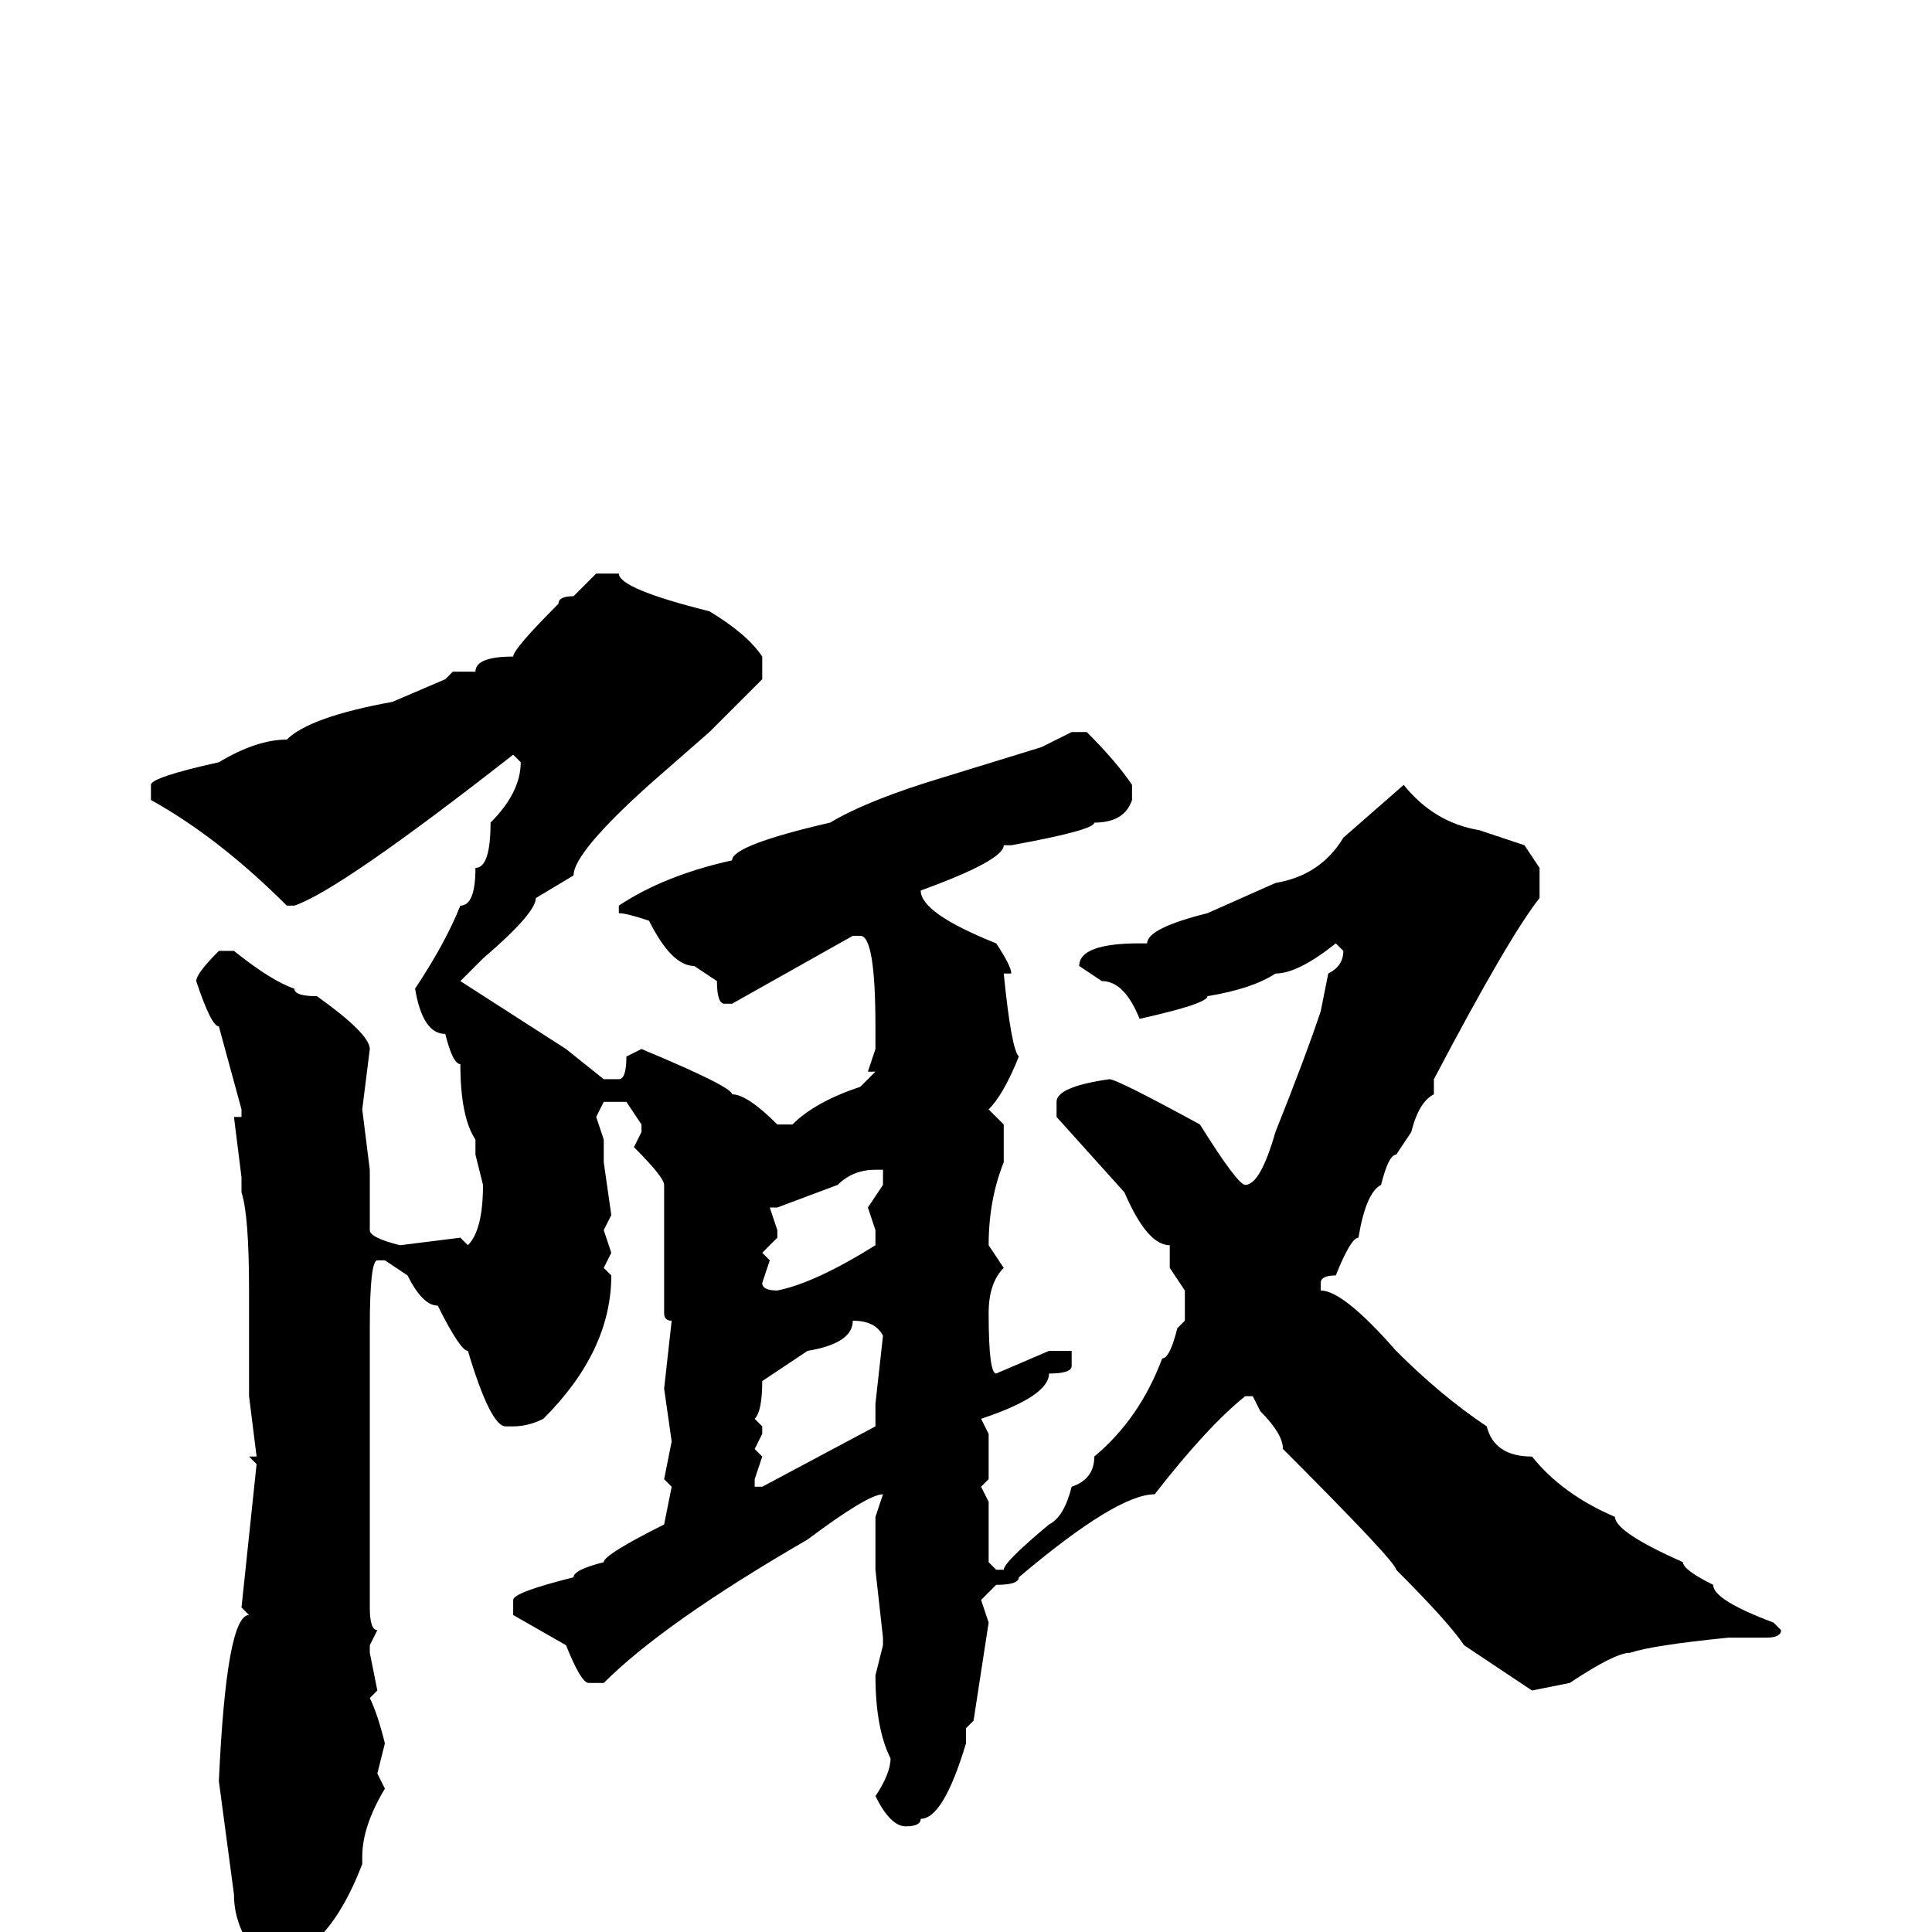 <svg xmlns="http://www.w3.org/2000/svg" viewBox="0 -256 256 256">
	<path fill="#000000" d="M79 -180H82Q82 -178 94 -175Q99 -172 101 -169V-167V-166L94 -159L86 -152Q76 -143 76 -140L71 -137Q71 -135 64 -129L61 -126L75 -117L80 -113H82Q83 -113 83 -116L85 -117Q97 -112 97 -111Q99 -111 103 -107H105Q108 -110 114 -112L116 -114H115L116 -117V-120Q116 -132 114 -132H113L97 -123H96Q95 -123 95 -126L92 -128Q89 -128 86 -134Q83 -135 82 -135V-136Q88 -140 97 -142Q97 -144 110 -147Q115 -150 125 -153L138 -157L140 -158L142 -159H144Q148 -155 150 -152V-150Q149 -147 145 -147Q145 -146 134 -144H133Q133 -142 122 -138Q122 -135 132 -131Q134 -128 134 -127H133Q134 -117 135 -116Q133 -111 131 -109L133 -107V-106V-104V-102Q131 -97 131 -91L133 -88Q131 -86 131 -82Q131 -74 132 -74L139 -77H142V-75Q142 -74 139 -74Q139 -71 130 -68L131 -66V-65V-61V-60L130 -59L131 -57V-55V-51V-49L132 -48H133Q133 -49 139 -54Q141 -55 142 -59Q145 -60 145 -63Q151 -68 154 -76Q155 -76 156 -80L157 -81V-85L155 -88V-89V-91Q152 -91 149 -98L140 -108V-110Q140 -112 147 -113Q148 -113 159 -107Q164 -99 165 -99Q167 -99 169 -106Q173 -116 175 -122L176 -127Q178 -128 178 -130L177 -131Q172 -127 169 -127Q166 -125 160 -124Q160 -123 151 -121Q149 -126 146 -126L143 -128Q143 -131 151 -131H152Q152 -133 160 -135L169 -139Q175 -140 178 -145L186 -152Q190 -147 196 -146L202 -144L204 -141V-139V-137Q200 -132 190 -113V-111Q188 -110 187 -106L185 -103Q184 -103 183 -99Q181 -98 180 -92Q179 -92 177 -87Q175 -87 175 -86V-85Q178 -85 185 -77Q191 -71 197 -67Q198 -63 203 -63Q207 -58 214 -55Q214 -53 223 -49Q223 -48 227 -46Q227 -44 235 -41L236 -40Q236 -39 234 -39H233H229Q219 -38 216 -37Q214 -37 208 -33L203 -32L194 -38Q192 -41 185 -48Q185 -49 170 -64Q170 -66 167 -69L166 -71H165Q160 -67 153 -58Q148 -58 135 -47Q135 -46 132 -46L130 -44L131 -41L129 -28L128 -27V-25Q125 -15 122 -15Q122 -14 120 -14Q118 -14 116 -18Q118 -21 118 -23Q116 -27 116 -34L117 -38V-39L116 -48V-52V-55L117 -58Q115 -58 107 -52Q88 -41 80 -33H78Q77 -33 75 -38L68 -42V-44Q68 -45 76 -47Q76 -48 80 -49Q80 -50 88 -54L89 -59L88 -60L89 -65L88 -72L89 -81Q88 -81 88 -82V-90V-95V-99Q88 -100 84 -104L85 -106V-107L83 -110H80L79 -108L80 -105V-104V-102L81 -95L80 -93L81 -90L80 -88L81 -87Q81 -77 72 -68Q70 -67 68 -67H67Q65 -67 62 -77Q61 -77 58 -83Q56 -83 54 -87L51 -89H50Q49 -89 49 -80V-77V-71V-70V-66V-62V-61V-56V-55V-54V-50V-43Q49 -40 50 -40L49 -38V-37L50 -32L49 -31Q50 -29 51 -25L50 -21L51 -19Q48 -14 48 -10V-9Q43 4 35 4Q31 0 31 -5L29 -20Q30 -42 33 -42L32 -43L34 -62L33 -63H34L33 -71V-76V-85Q33 -95 32 -98V-100L31 -108H32V-109L29 -120Q28 -120 26 -126Q26 -127 29 -130H31Q36 -126 39 -125Q39 -124 42 -124Q49 -119 49 -117L48 -109L49 -101V-93Q49 -92 53 -91L61 -92L62 -91Q64 -93 64 -99L63 -103V-105Q61 -108 61 -115Q60 -115 59 -119Q56 -119 55 -125Q59 -131 61 -136Q63 -136 63 -141Q65 -141 65 -147Q69 -151 69 -155L68 -156Q45 -138 39 -136H38Q29 -145 20 -150V-152Q20 -153 29 -155Q34 -158 38 -158Q41 -161 52 -163L59 -166L60 -167H63Q63 -169 68 -169Q68 -170 74 -176Q74 -177 76 -177ZM102 -96L103 -93V-92L101 -90L102 -89L101 -86Q101 -85 103 -85Q108 -86 116 -91V-93L115 -96L117 -99V-101H116Q113 -101 111 -99L103 -96ZM113 -81Q113 -78 107 -77L101 -73Q101 -69 100 -68L101 -67V-66L100 -64L101 -63L100 -60V-59H101L116 -67V-70L117 -79Q116 -81 113 -81Z"/>
</svg>